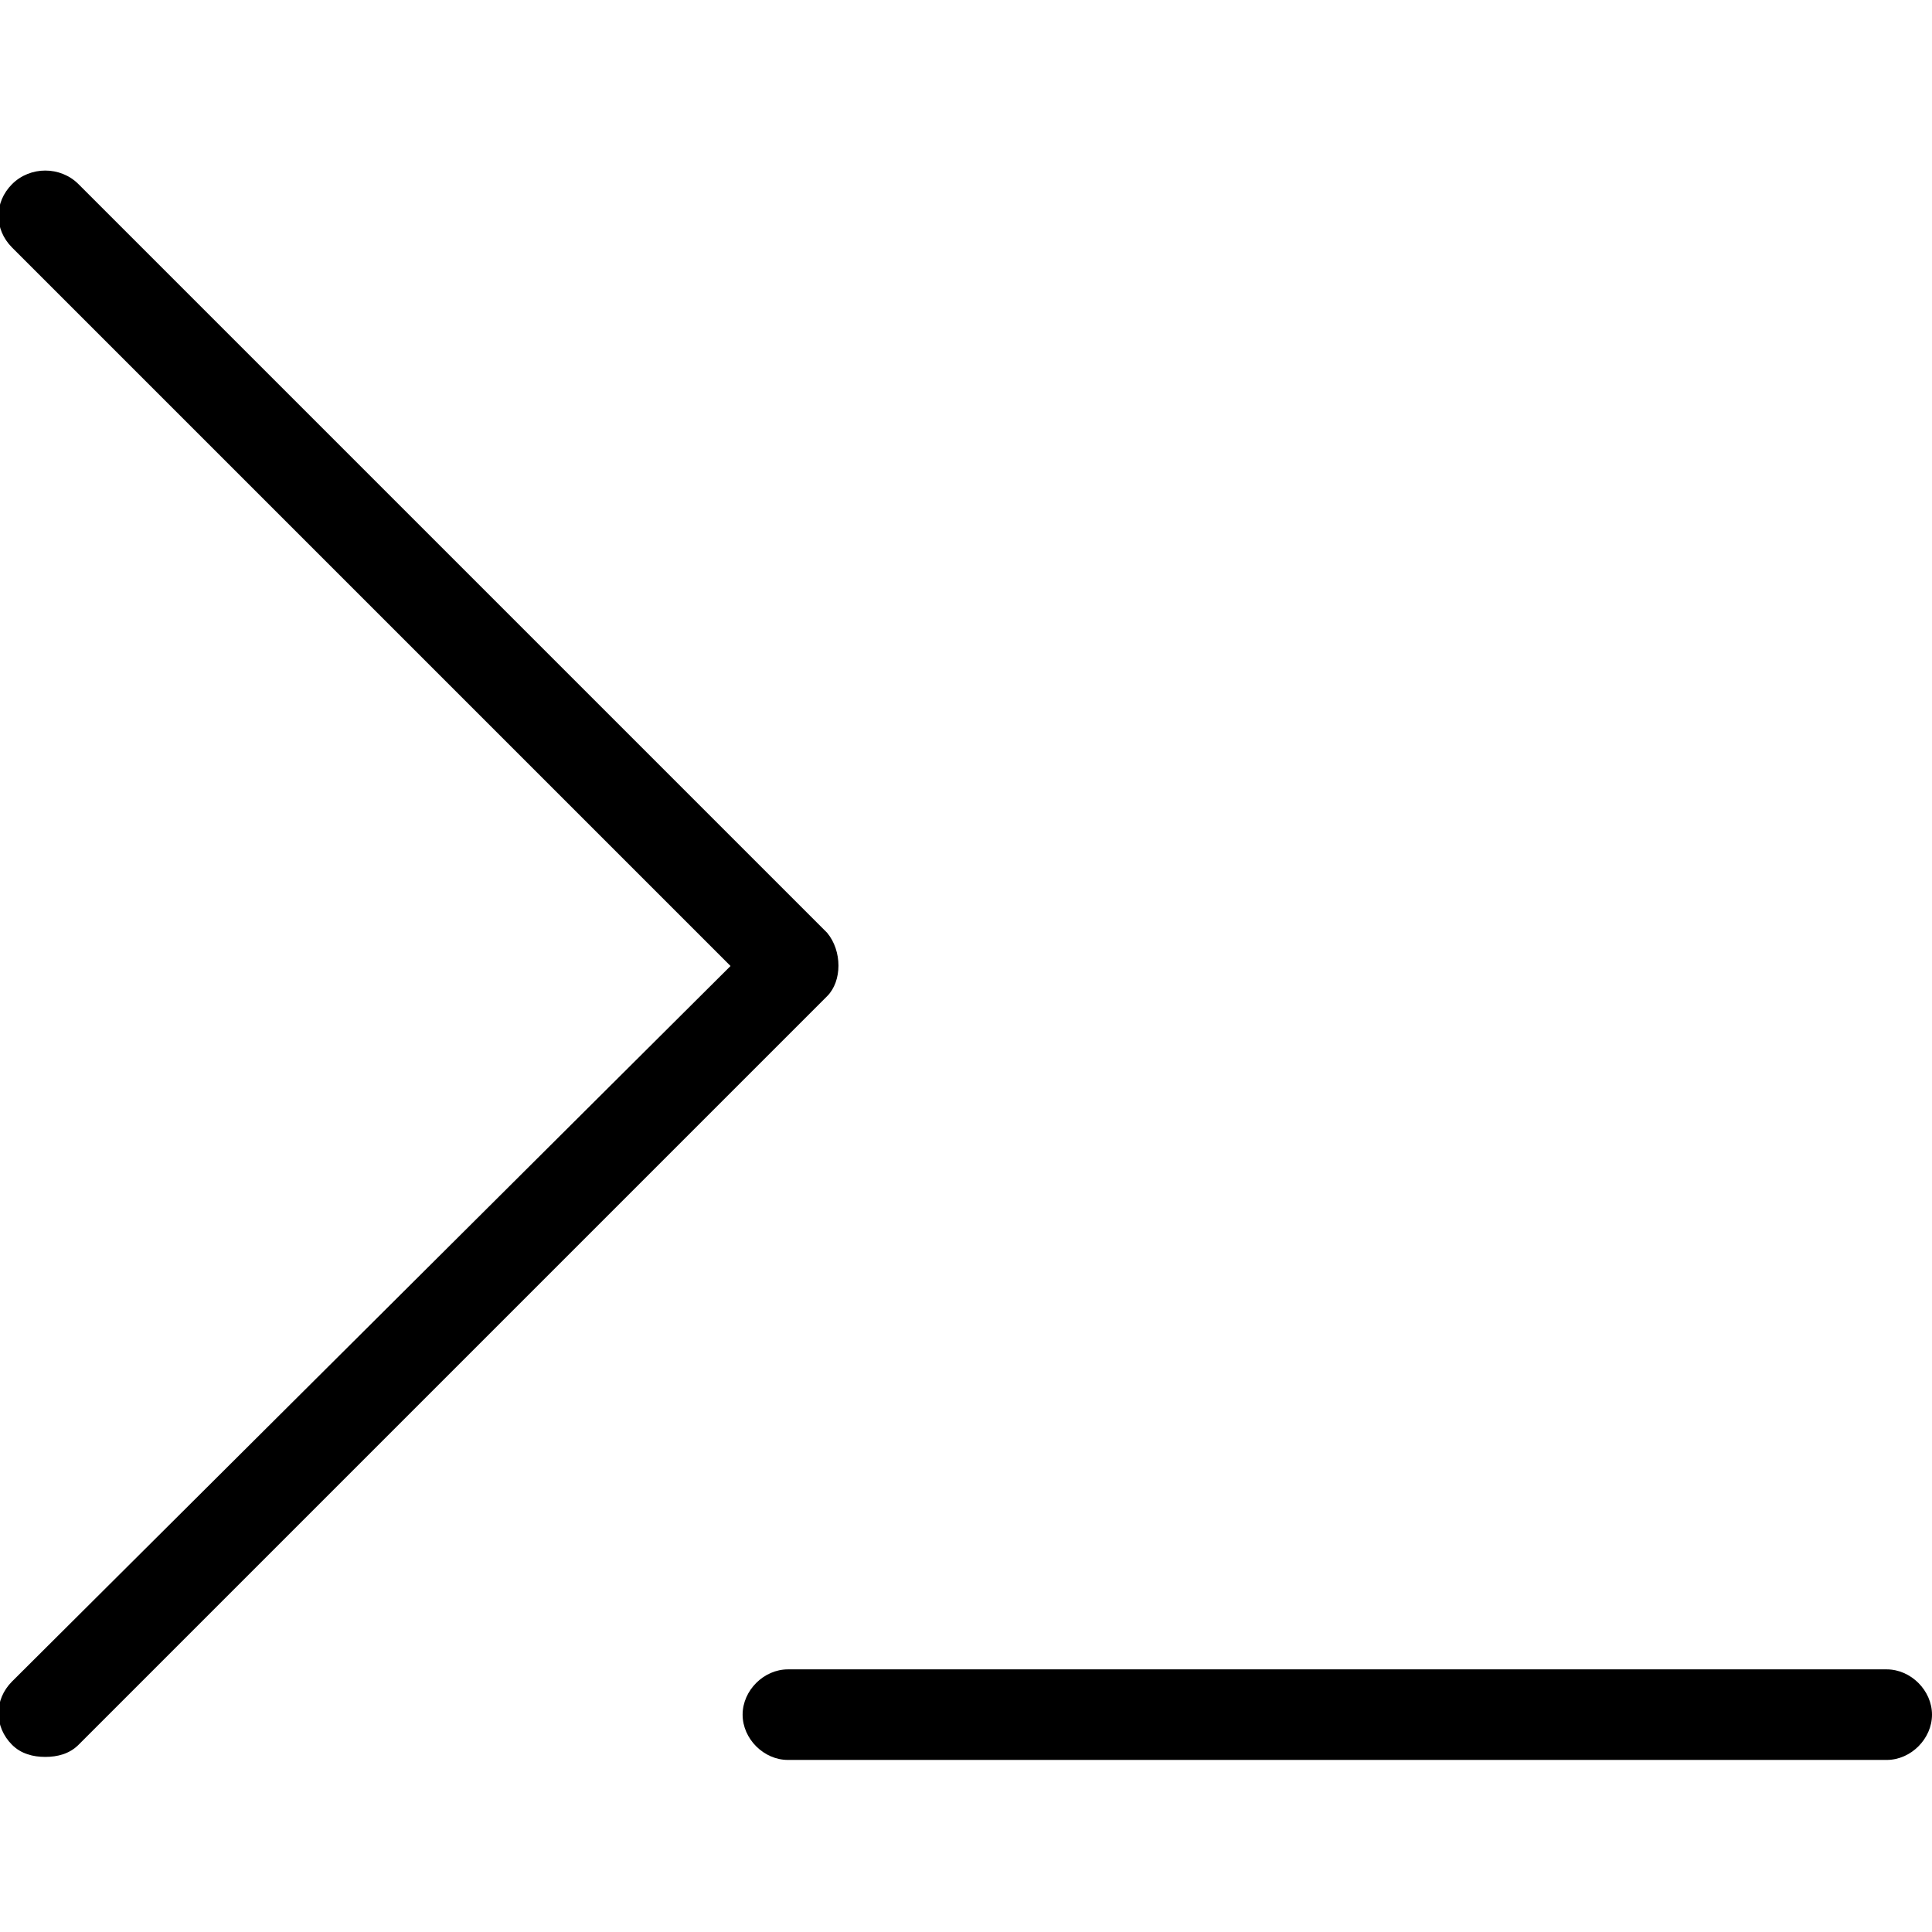<?xml version="1.0" encoding="utf-8"?>
<!-- Generator: Adobe Illustrator 20.1.0, SVG Export Plug-In . SVG Version: 6.00 Build 0)  -->
<!DOCTYPE svg PUBLIC "-//W3C//DTD SVG 1.1//EN" "http://www.w3.org/Graphics/SVG/1.1/DTD/svg11.dtd">
<svg version="1.1" xmlns="http://www.w3.org/2000/svg" xmlns:xlink="http://www.w3.org/1999/xlink" x="0px" y="0px"
	 viewBox="0 0 64 64" style="enable-background:new 0 0 64 64;" xml:space="preserve">
<g id="text-height">
</g>
<g id="font">
</g>
<g id="text">
</g>
<g id="italic">
</g>
<g id="strikethrough">
</g>
<g id="paragraph">
</g>
<g id="bold">
</g>
<g id="quote-right">
</g>
<g id="hashtag">
</g>
<g id="anchor-handle">
</g>
<g id="box">
</g>
<g id="fullscreen">
</g>
<g id="fullscreen-alt">
</g>
<g id="golden-ratio">
</g>
<g id="hexgrid">
</g>
<g id="box-points">
</g>
<g id="box-points-move">
</g>
<g id="box-points-move-alt">
</g>
<g id="hex_1_">
</g>
<g id="hex-diamond">
</g>
<g id="artboards-vertical">
</g>
<g id="artboards">
</g>
<g id="artboards-alt-vertical">
</g>
<g id="artboards-alt">
</g>
<g id="scale">
</g>
<g id="pencil">
</g>
<g id="fill">
</g>
<g id="artist-mug">
</g>
<g id="pen">
</g>
<g id="calligraphy-pen-tip">
</g>
<g id="calligraphy-pen_1_">
</g>
<g id="paint-pallette">
</g>
<g id="tools-cross">
</g>
<g id="edit-tools">
</g>
<g id="pencil-ruler">
</g>
<g id="ruler-measure">
</g>
<g id="measure">
</g>
<g id="code">
</g>
<g id="move">
</g>
<g id="external">
</g>
<g id="terminal">
	<g>
		<path d="M27.4,30.9L2.6,6.1C2,5.5,1,5.5,0.4,6.1c-0.6,0.6-0.6,1.5,0,2.1L24.2,32L0.4,55.7c-0.6,0.6-0.6,1.5,0,2.1
			c0.3,0.3,0.7,0.4,1.1,0.4s0.8-0.1,1.1-0.4l24.8-24.8C27.9,32.5,27.9,31.5,27.4,30.9z"/>
		<path d="M62.5,55.3H26.1c-0.8,0-1.5,0.7-1.5,1.5s0.7,1.5,1.5,1.5h36.4c0.8,0,1.5-0.7,1.5-1.5S63.3,55.3,62.5,55.3z"/>
	</g>
</g>
<g id="thumbnails">
</g>
</svg>
